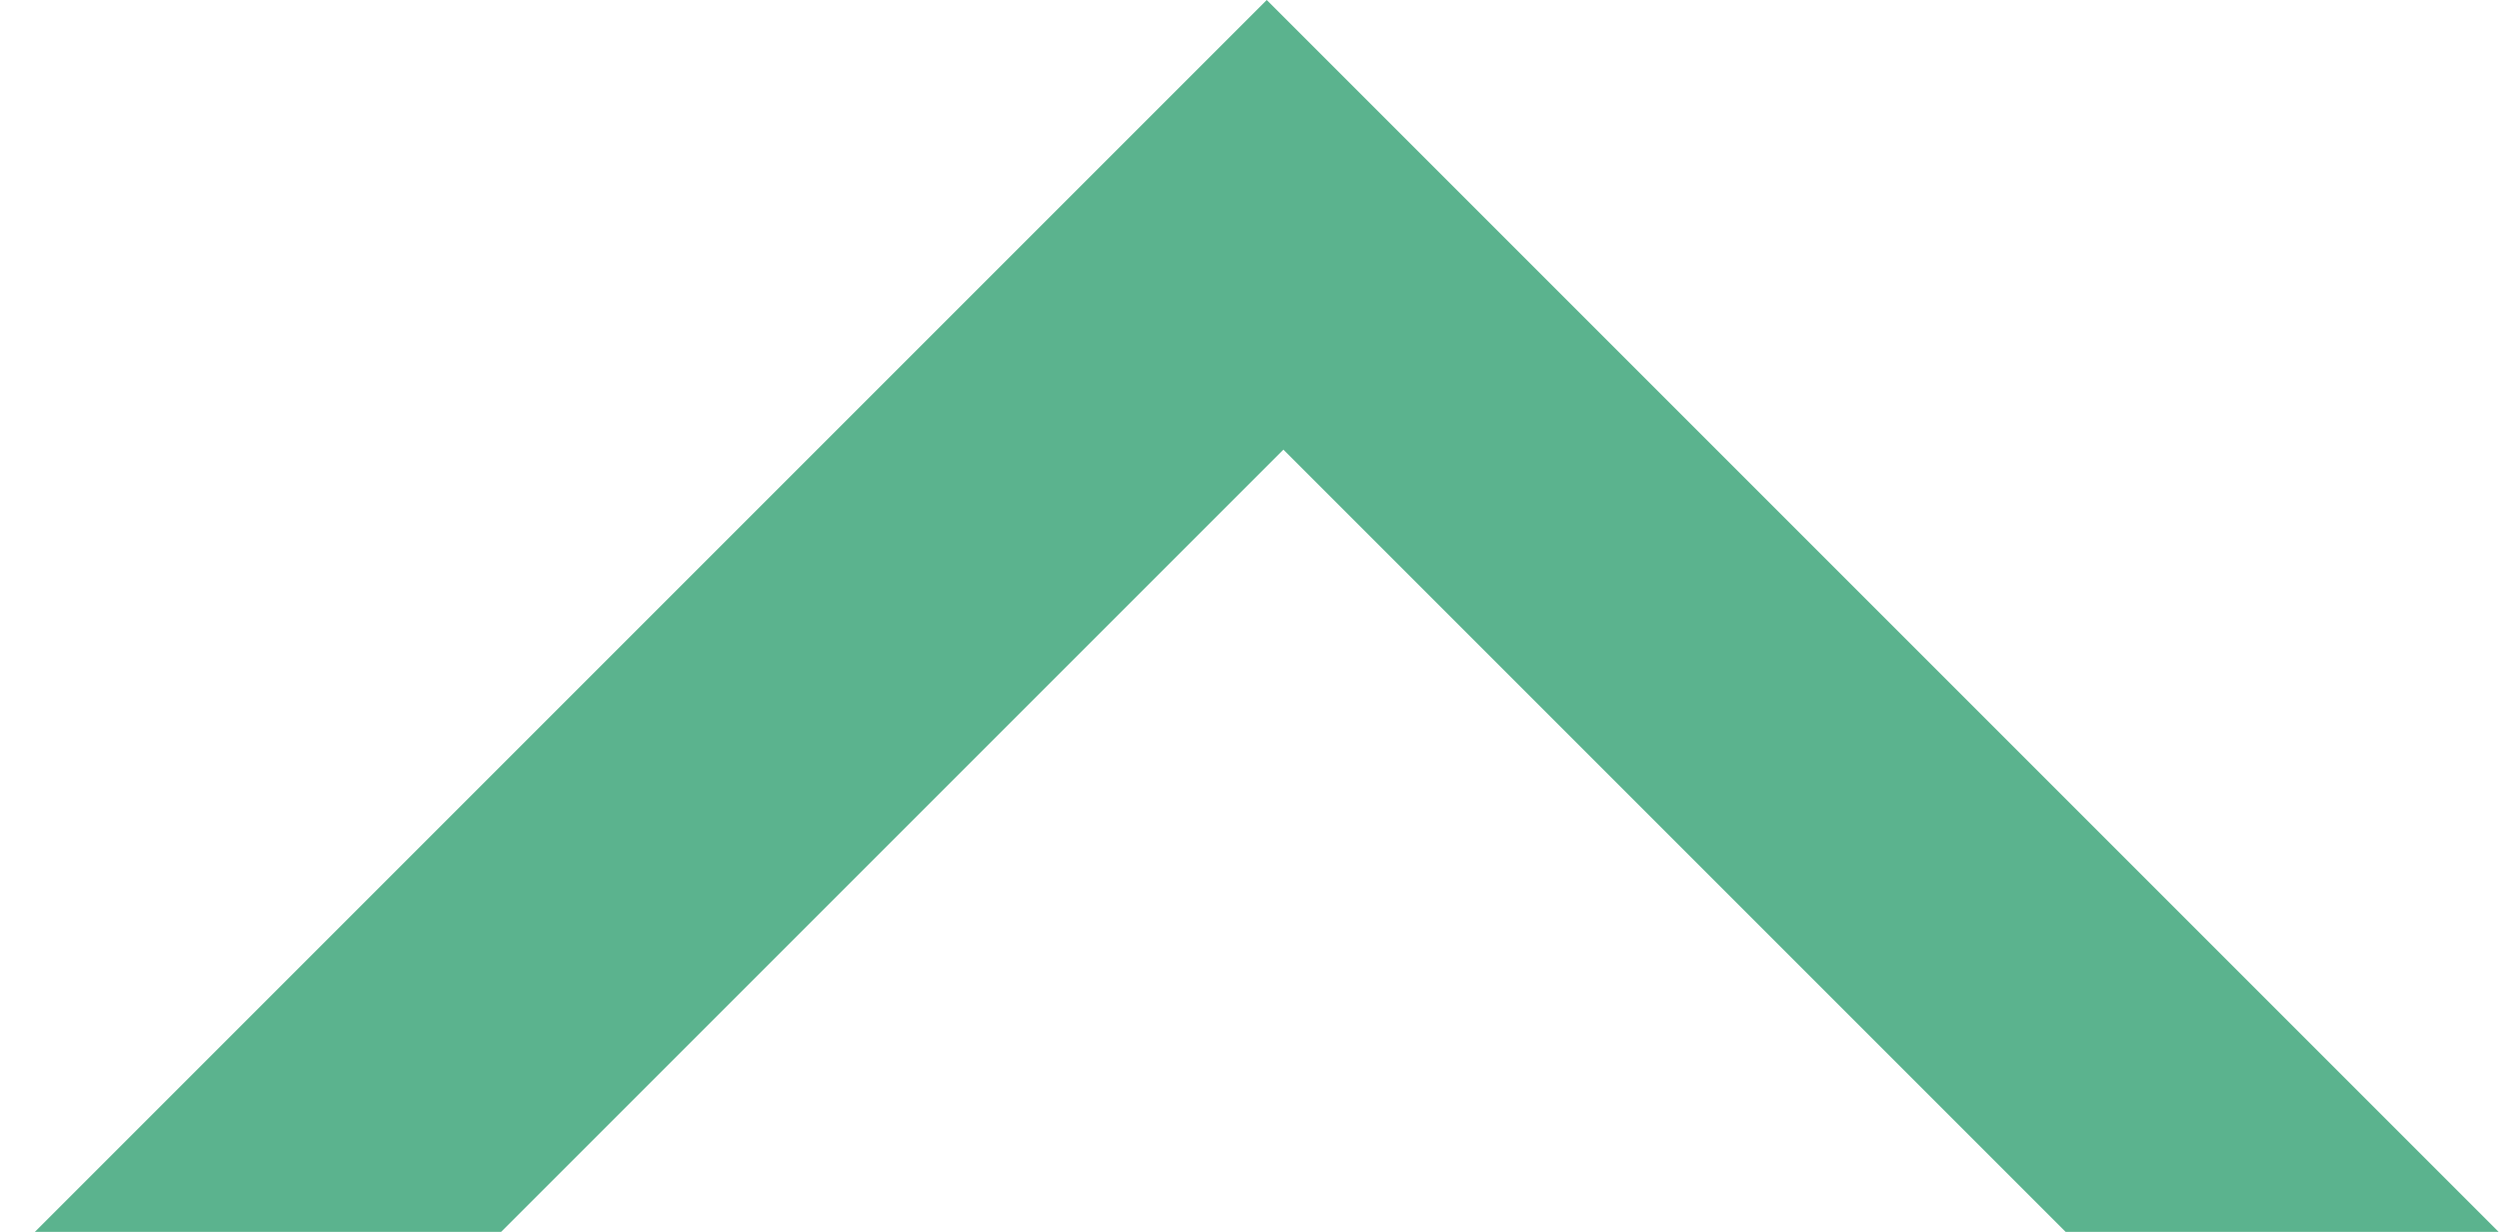 <svg width="69" height="34" viewBox="0 0 69 34" fill="none" xmlns="http://www.w3.org/2000/svg">
<path fill-rule="evenodd" clip-rule="evenodd" d="M68.962 34L34.962 0L0.962 34H13.831L35.422 12.41L57.012 34H68.962Z" fill="#5BB38E"/>
</svg>
